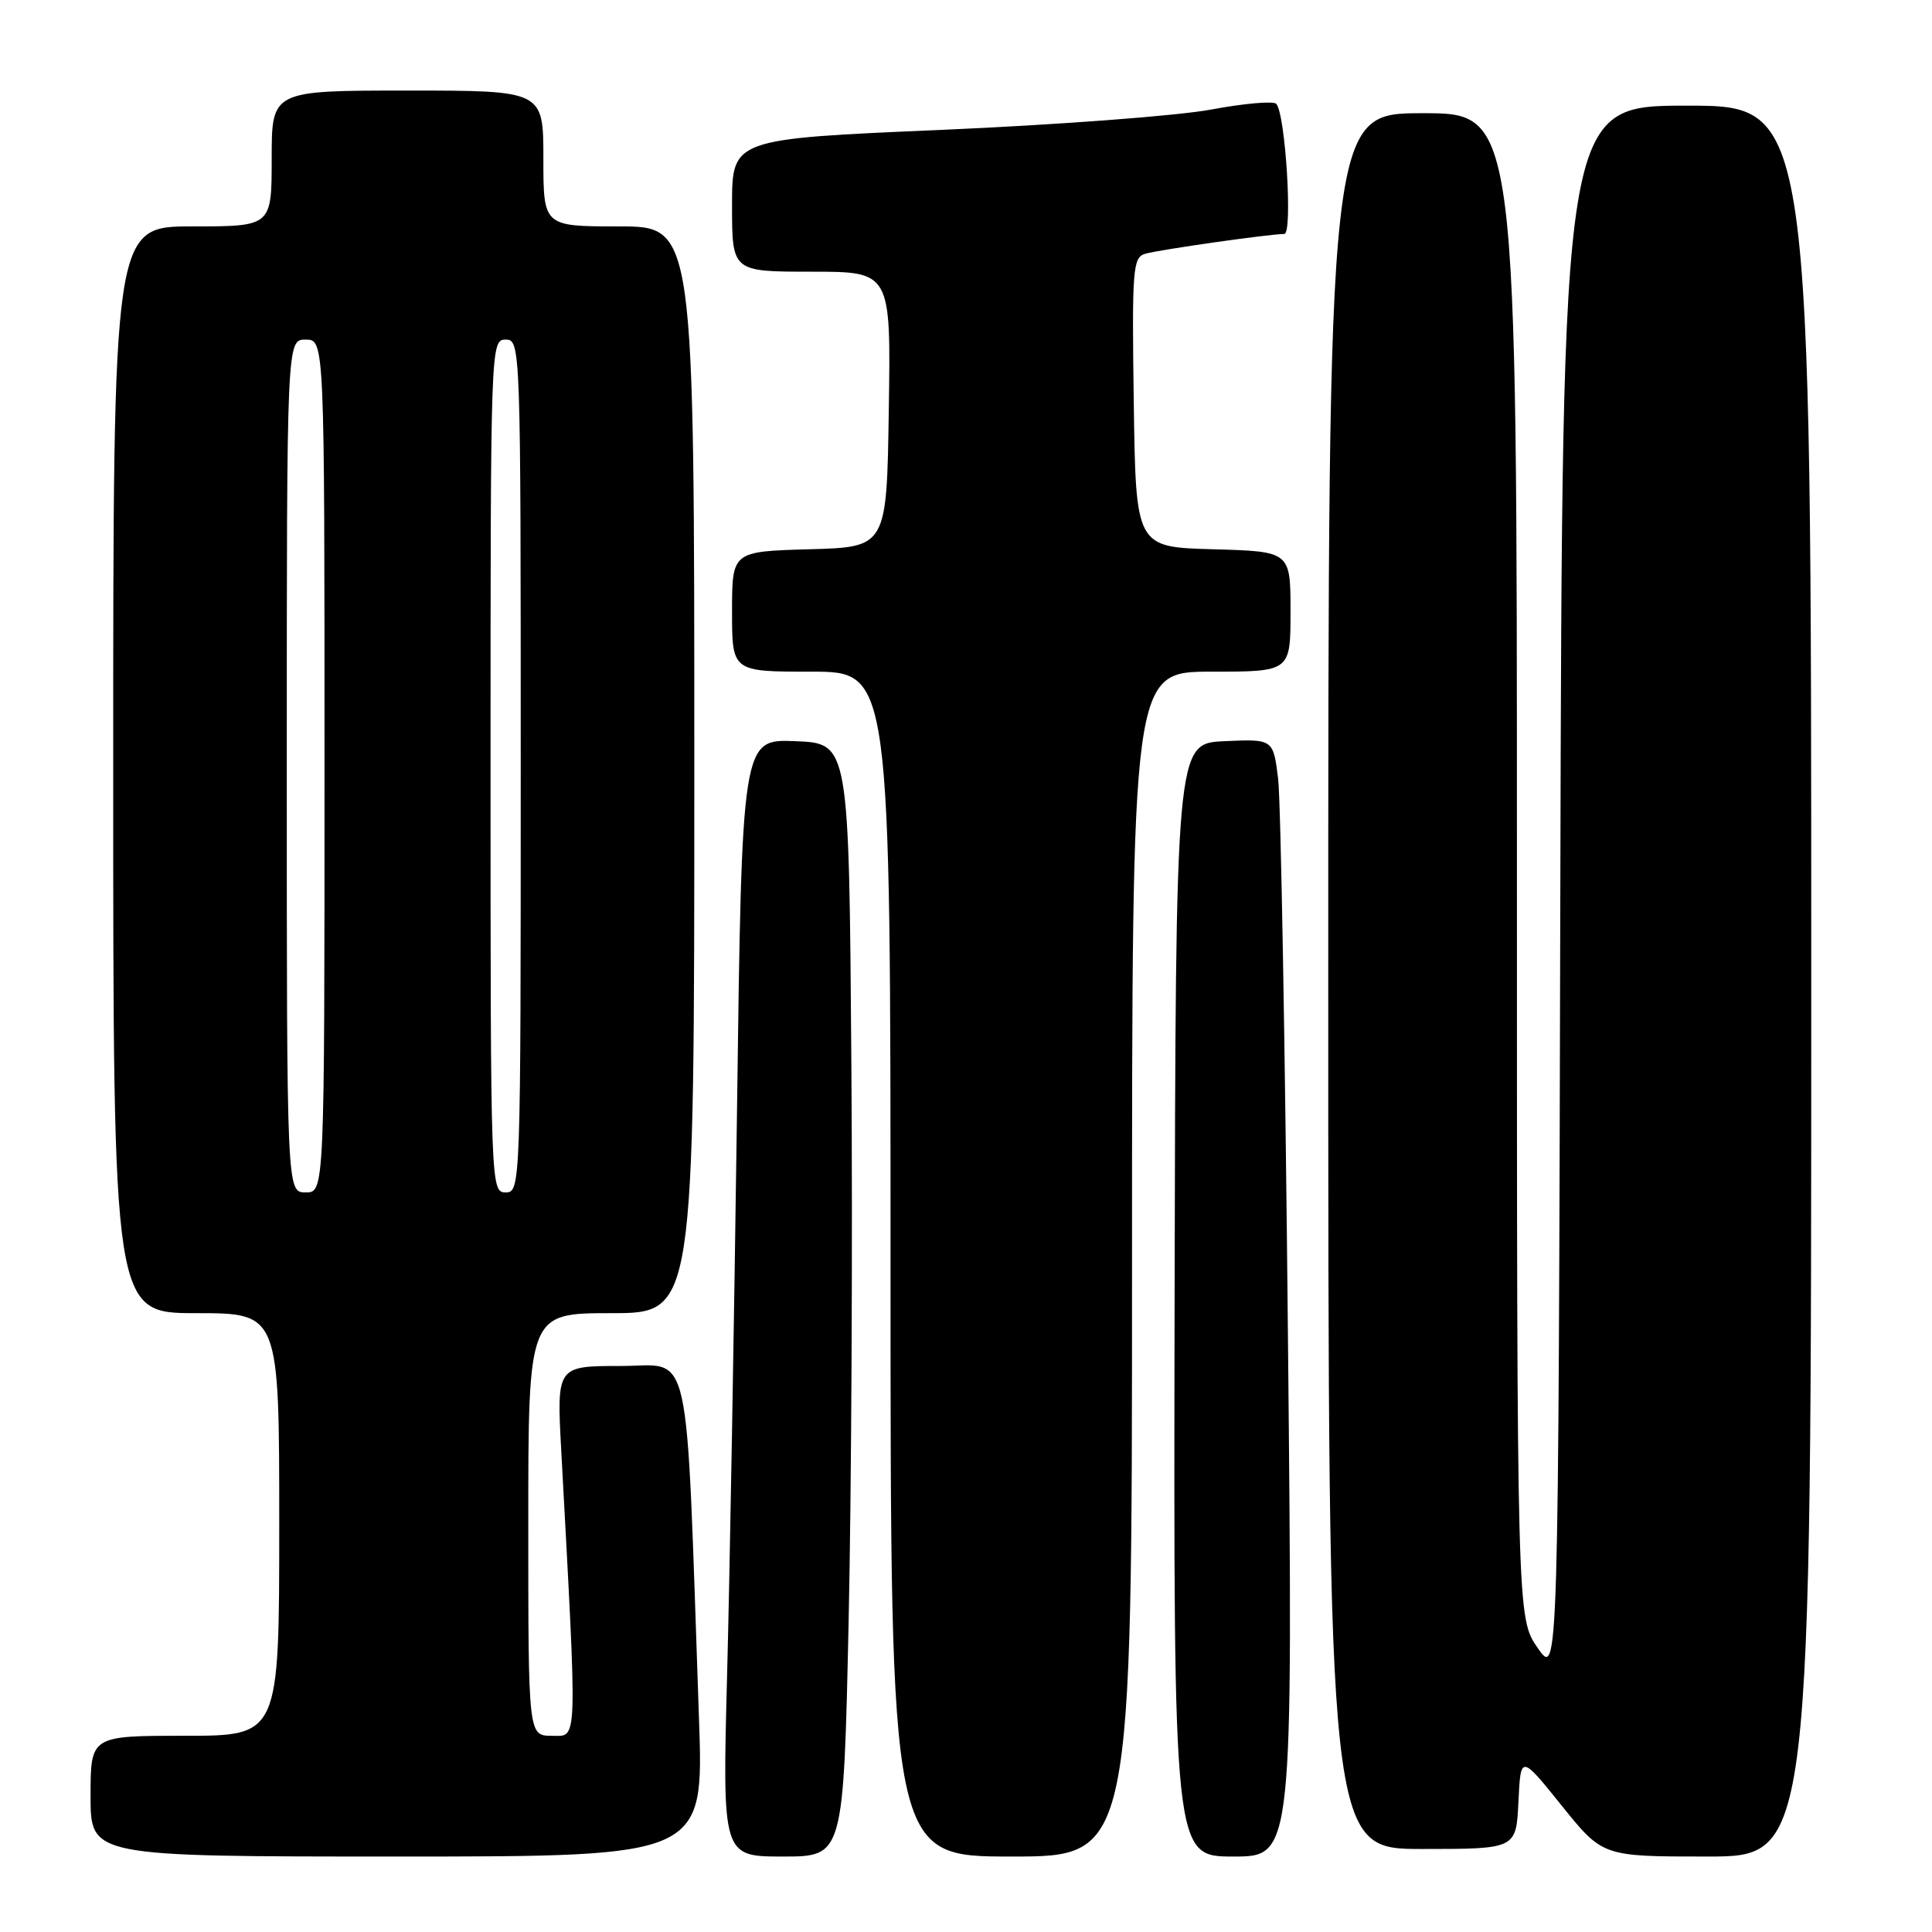 <?xml version="1.0" encoding="UTF-8" standalone="no"?>
<!DOCTYPE svg PUBLIC "-//W3C//DTD SVG 1.1//EN" "http://www.w3.org/Graphics/SVG/1.1/DTD/svg11.dtd" >
<svg xmlns="http://www.w3.org/2000/svg" xmlns:xlink="http://www.w3.org/1999/xlink" version="1.1" viewBox="0 0 256 256">
 <g >
 <path fill="currentColor"
d=" M 92.62 227.75 C 90.84 176.74 91.78 181.00 82.26 181.00 C 73.76 181.00 73.76 181.00 74.37 192.25 C 76.52 231.94 76.58 230.00 73.13 230.00 C 70.00 230.00 70.00 230.00 70.00 202.00 C 70.00 174.00 70.00 174.00 81.00 174.00 C 92.00 174.00 92.00 174.00 92.00 102.00 C 92.00 30.00 92.00 30.00 82.00 30.00 C 72.00 30.00 72.00 30.00 72.00 21.00 C 72.00 12.00 72.00 12.00 54.00 12.00 C 36.00 12.00 36.00 12.00 36.00 21.00 C 36.00 30.00 36.00 30.00 25.50 30.00 C 15.00 30.00 15.00 30.00 15.00 102.00 C 15.00 174.00 15.00 174.00 26.00 174.00 C 37.00 174.00 37.00 174.00 37.00 202.00 C 37.00 230.00 37.00 230.00 24.50 230.00 C 12.00 230.00 12.00 230.00 12.00 238.00 C 12.00 246.00 12.00 246.00 52.63 246.00 C 93.26 246.00 93.26 246.00 92.62 227.75 Z  M 112.45 214.75 C 112.82 197.56 112.99 164.38 112.81 141.00 C 112.50 98.50 112.50 98.50 105.40 98.21 C 98.30 97.92 98.30 97.92 97.65 147.71 C 97.28 175.09 96.70 208.41 96.35 221.75 C 95.71 246.00 95.71 246.00 103.74 246.00 C 111.77 246.00 111.77 246.00 112.45 214.75 Z  M 150.00 167.50 C 150.00 89.00 150.00 89.00 160.50 89.00 C 171.00 89.00 171.00 89.00 171.00 81.03 C 171.00 73.07 171.00 73.07 160.75 72.78 C 150.50 72.50 150.50 72.50 150.23 53.32 C 149.98 35.70 150.10 34.11 151.73 33.63 C 153.51 33.10 168.26 31.00 170.18 31.00 C 171.31 31.00 170.33 15.07 169.11 13.76 C 168.74 13.36 164.84 13.70 160.46 14.52 C 156.08 15.34 140.01 16.55 124.75 17.21 C 97.00 18.40 97.00 18.40 97.00 27.20 C 97.00 36.00 97.00 36.00 107.52 36.00 C 118.05 36.00 118.05 36.00 117.77 54.25 C 117.50 72.50 117.50 72.50 107.25 72.78 C 97.00 73.07 97.00 73.07 97.00 81.03 C 97.00 89.00 97.00 89.00 107.50 89.00 C 118.00 89.00 118.00 89.00 118.00 167.50 C 118.00 246.00 118.00 246.00 134.00 246.00 C 150.00 246.00 150.00 246.00 150.00 167.50 Z  M 170.66 177.25 C 170.30 139.44 169.71 106.12 169.36 103.21 C 168.71 97.92 168.71 97.92 162.25 98.21 C 155.79 98.50 155.79 98.50 155.64 172.25 C 155.50 246.00 155.50 246.00 163.41 246.00 C 171.33 246.00 171.33 246.00 170.66 177.25 Z  M 240.00 130.00 C 240.00 14.00 240.00 14.00 223.50 14.00 C 207.01 14.00 207.01 14.00 206.75 118.16 C 206.50 222.33 206.50 222.33 203.75 218.36 C 201.00 214.39 201.00 214.39 201.00 114.70 C 201.00 15.00 201.00 15.00 188.50 15.00 C 176.00 15.00 176.00 15.00 176.00 130.00 C 176.00 245.00 176.00 245.00 188.45 245.00 C 200.90 245.00 200.90 245.00 201.20 238.75 C 201.50 232.50 201.50 232.50 206.93 239.25 C 212.36 246.00 212.36 246.00 226.18 246.00 C 240.00 246.00 240.00 246.00 240.00 130.00 Z  M 38.00 101.50 C 38.00 45.00 38.00 45.00 40.50 45.00 C 43.00 45.00 43.00 45.00 43.00 101.50 C 43.00 158.00 43.00 158.00 40.50 158.00 C 38.00 158.00 38.00 158.00 38.00 101.50 Z  M 65.00 101.50 C 65.00 45.67 65.02 45.00 67.00 45.00 C 68.98 45.00 69.00 45.67 69.00 101.50 C 69.00 157.33 68.98 158.00 67.00 158.00 C 65.02 158.00 65.00 157.33 65.00 101.50 Z "/>
</g>
</svg>